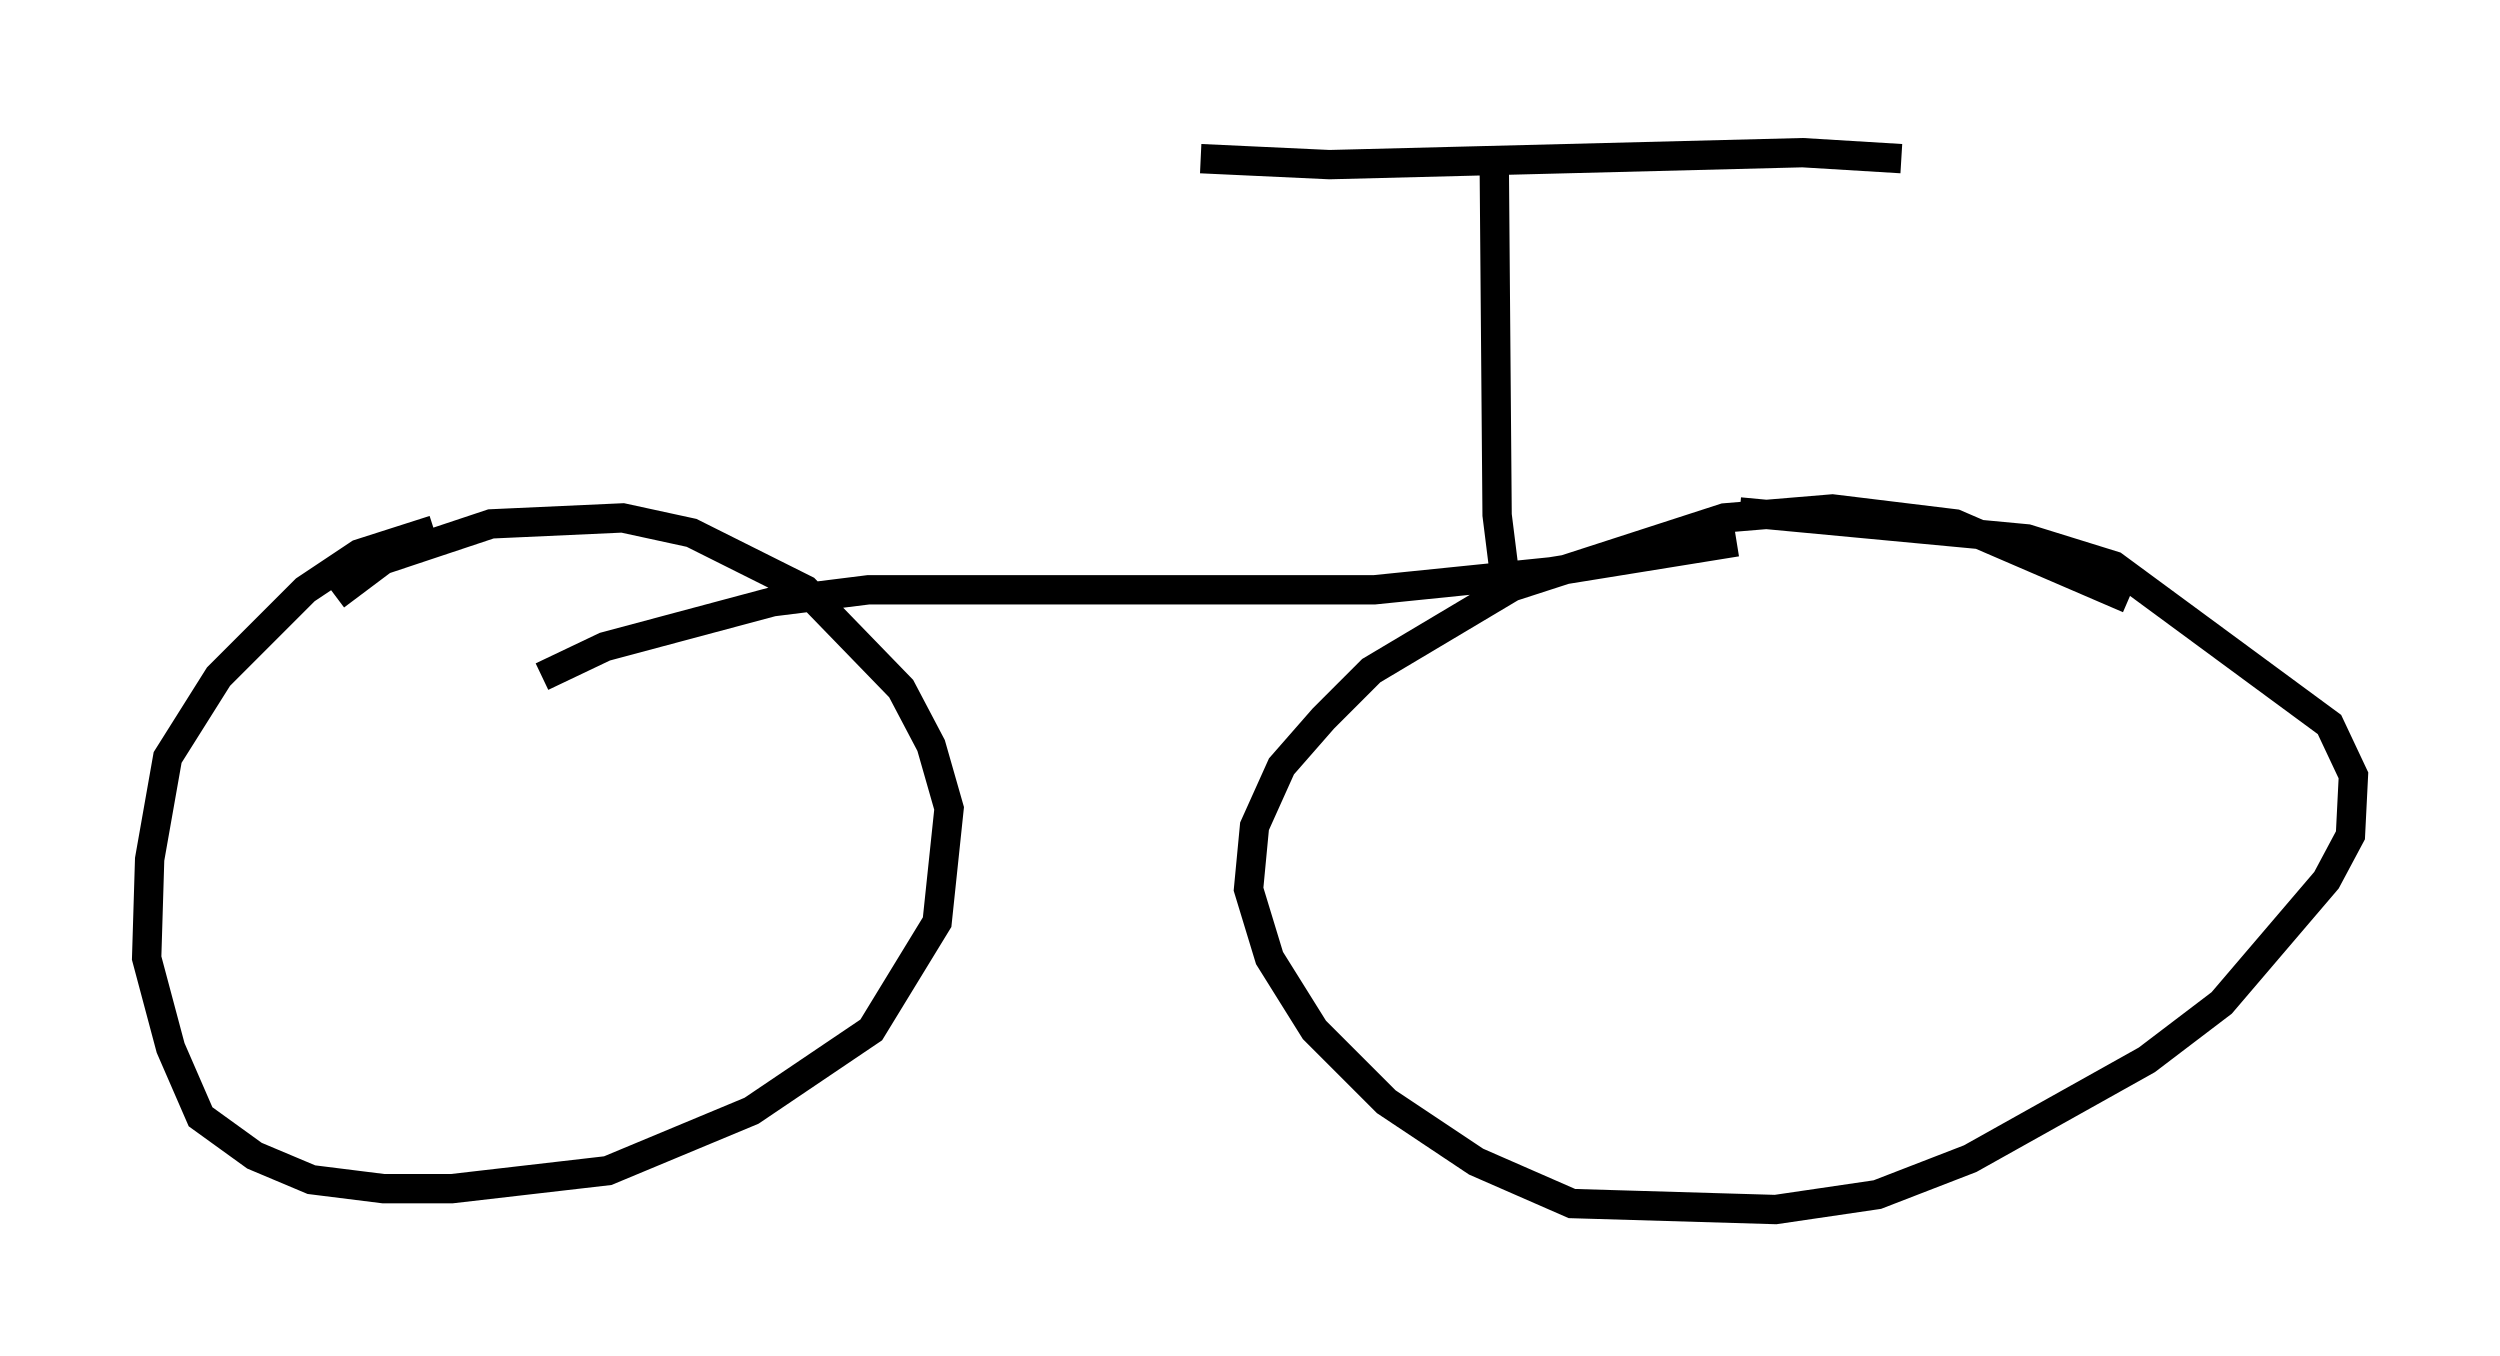 <?xml version="1.0" encoding="utf-8" ?>
<svg baseProfile="full" height="46.24" version="1.1" width="85.236" xmlns="http://www.w3.org/2000/svg" xmlns:ev="http://www.w3.org/2001/xml-events" xmlns:xlink="http://www.w3.org/1999/xlink"><defs /><rect fill="white" height="46.24" width="85.236" x="0" y="0" /><path d="M17.965, 18.067 m-3.165, 0.0 l-2.552, 0.817 -1.838, 1.225 l-2.96, 2.96 -1.735, 2.756 l-0.613, 3.471 -0.102, 3.369 l0.817, 3.063 1.021, 2.348 l1.838, 1.327 1.94, 0.817 l2.45, 0.306 2.348, 0.0 l5.308, -0.613 4.9, -2.042 l4.083, -2.756 2.246, -3.675 l0.408, -3.879 -0.613, -2.144 l-1.021, -1.94 -3.267, -3.369 l-3.879, -1.94 -2.348, -0.51 l-4.492, 0.204 -3.675, 1.225 l-1.633, 1.225 m61.149, 0.102 l-5.921, -2.552 -4.185, -0.51 l-3.675, 0.306 -7.248, 2.348 l-4.798, 2.858 -1.633, 1.633 l-1.429, 1.633 -0.919, 2.042 l-0.204, 2.144 0.715, 2.348 l1.531, 2.45 2.45, 2.45 l3.063, 2.042 3.267, 1.429 l6.942, 0.204 3.471, -0.51 l3.165, -1.225 6.023, -3.369 l2.552, -1.94 3.573, -4.185 l0.817, -1.531 0.102, -2.042 l-0.817, -1.735 -7.35, -5.41 l-2.96, -0.919 -9.8, -0.919 m-40.834, 5.615 l2.144, -1.021 5.717, -1.531 l3.267, -0.408 17.252, 0.0 l6.023, -0.613 6.329, -1.021 m-7.963, 0.715 l-0.204, -1.633 -0.102, -12.556 m-10.004, 0.408 l4.39, 0.204 16.129, -0.408 l3.369, 0.204 " fill="none" stroke="black" stroke-width="1" /></svg>